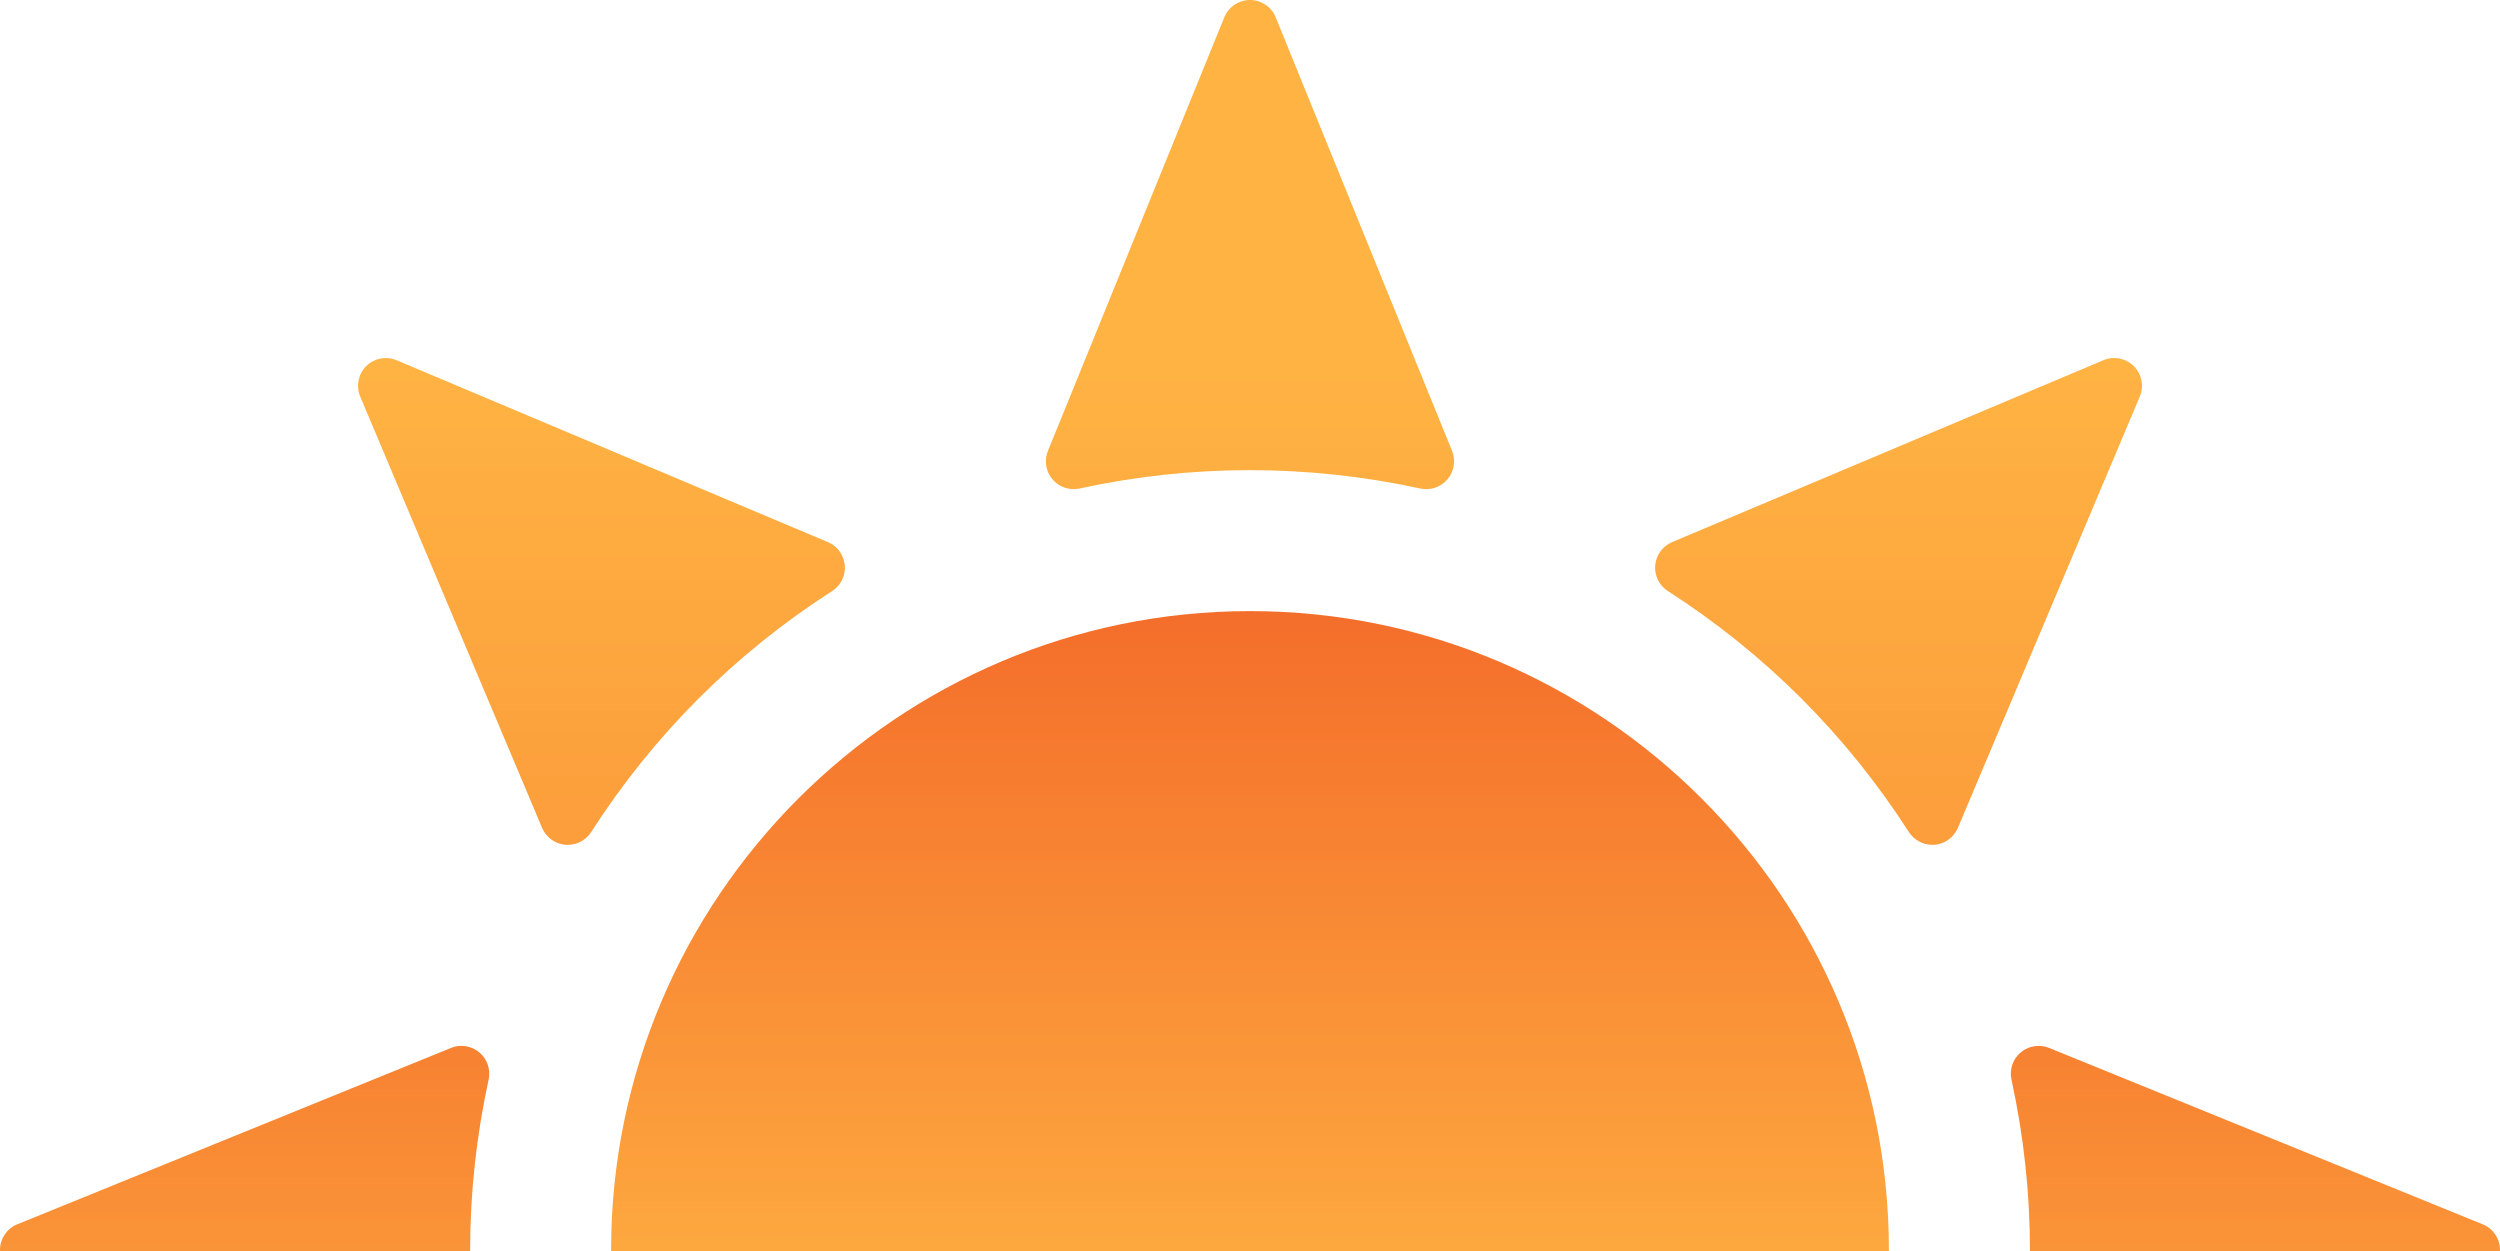 <?xml version="1.0" encoding="UTF-8"?>
<svg id="Layer_2" data-name="Layer 2" xmlns="http://www.w3.org/2000/svg" xmlns:xlink="http://www.w3.org/1999/xlink" viewBox="0 0 252.9 126.59">
  <defs>
    <style>
      .cls-1 {
        fill: url(#linear-gradient-5);
      }

      .cls-2 {
        fill: url(#linear-gradient-6);
      }

      .cls-3 {
        fill: url(#linear-gradient-4);
      }

      .cls-4 {
        fill: url(#linear-gradient-3);
      }

      .cls-5 {
        fill: url(#linear-gradient-2);
      }

      .cls-6 {
        fill: url(#linear-gradient);
      }
    </style>
    <linearGradient id="linear-gradient" x1="-70.42" y1="415.2" x2="-70.42" y2="345.98" gradientTransform="translate(324.32 1204.3) scale(2.81 -2.81)" gradientUnits="userSpaceOnUse">
      <stop offset="0" stop-color="#ffb343"/>
      <stop offset="1" stop-color="#f15b24"/>
    </linearGradient>
    <linearGradient id="linear-gradient-2" x1="-93.77" y1="415.2" x2="-93.77" y2="345.98" xlink:href="#linear-gradient"/>
    <linearGradient id="linear-gradient-3" x1="-47.07" y1="415.2" x2="-47.07" y2="345.98" xlink:href="#linear-gradient"/>
    <linearGradient id="linear-gradient-4" x1="126.45" y1="138.74" x2="126.45" y2="41.27" gradientTransform="matrix(1,0,0,1,0,0)" xlink:href="#linear-gradient"/>
    <linearGradient id="linear-gradient-5" x1="24.74" y1="160.94" x2="24.74" y2="63.01" gradientTransform="matrix(1,0,0,1,0,0)" xlink:href="#linear-gradient"/>
    <linearGradient id="linear-gradient-6" x1="228.16" y1="160.94" x2="228.16" y2="63.01" gradientTransform="matrix(1,0,0,1,0,0)" xlink:href="#linear-gradient"/>
  </defs>
  <g id="Layer_1-2" data-name="Layer 1">
    <path class="cls-6" d="M108.61,49.48c-.82,0-1.61-.36-2.15-1-.67-.8-.85-1.9-.45-2.87L123.85,1.75c.43-1.06,1.46-1.75,2.6-1.75s2.17.69,2.6,1.75l17.84,43.86c.39.97.22,2.07-.46,2.87-.67.8-1.73,1.16-2.75.94-11.37-2.48-23.12-2.48-34.48,0-.2.04-.4.06-.6.06Z"/>
    <path class="cls-5" d="M57.43,85.47c-.08,0-.16,0-.24-.01-1.04-.09-1.94-.75-2.35-1.71l-18.4-43.63c-.44-1.05-.21-2.27.6-3.08.81-.81,2.03-1.04,3.08-.6l43.63,18.4c.96.4,1.62,1.31,1.71,2.35.09,1.04-.4,2.04-1.28,2.6-4.9,3.14-9.44,6.8-13.51,10.87-4.07,4.07-7.73,8.62-10.87,13.51-.52.81-1.41,1.29-2.36,1.29Z"/>
    <path class="cls-4" d="M195.47,85.46c-.95,0-1.84-.48-2.37-1.29-3.15-4.91-6.81-9.45-10.87-13.51h0c-4.07-4.07-8.61-7.72-13.51-10.87-.88-.56-1.37-1.57-1.28-2.6.09-1.04.75-1.94,1.71-2.35l43.63-18.4c1.05-.44,2.27-.21,3.08.6s1.05,2.03.6,3.08l-18.4,43.63c-.41.96-1.31,1.62-2.35,1.71-.08,0-.16,0-.24,0Z"/>
    <path class="cls-3" d="M191.08,126.59s0-.1,0-.14c0-35.64-28.99-64.63-64.63-64.63s-64.63,28.99-64.63,64.63c0,.05,0,.1,0,.14h129.25Z"/>
    <path class="cls-1" d="M47.56,126.59s0-.1,0-.14c0-5.76.63-11.56,1.87-17.24.22-1.02-.14-2.08-.94-2.75s-1.91-.85-2.87-.45L1.75,123.85c-1.06.43-1.75,1.46-1.75,2.6,0,.05,0,.1.01.14h47.54Z"/>
    <path class="cls-2" d="M205.35,126.45s0,.1,0,.14h47.54s.01-.09.01-.14c0-1.14-.69-2.17-1.75-2.6l-43.86-17.84c-.97-.39-2.07-.22-2.87.45-.8.67-1.16,1.73-.94,2.75,1.24,5.68,1.87,11.48,1.87,17.24Z"/>
  </g>
</svg>